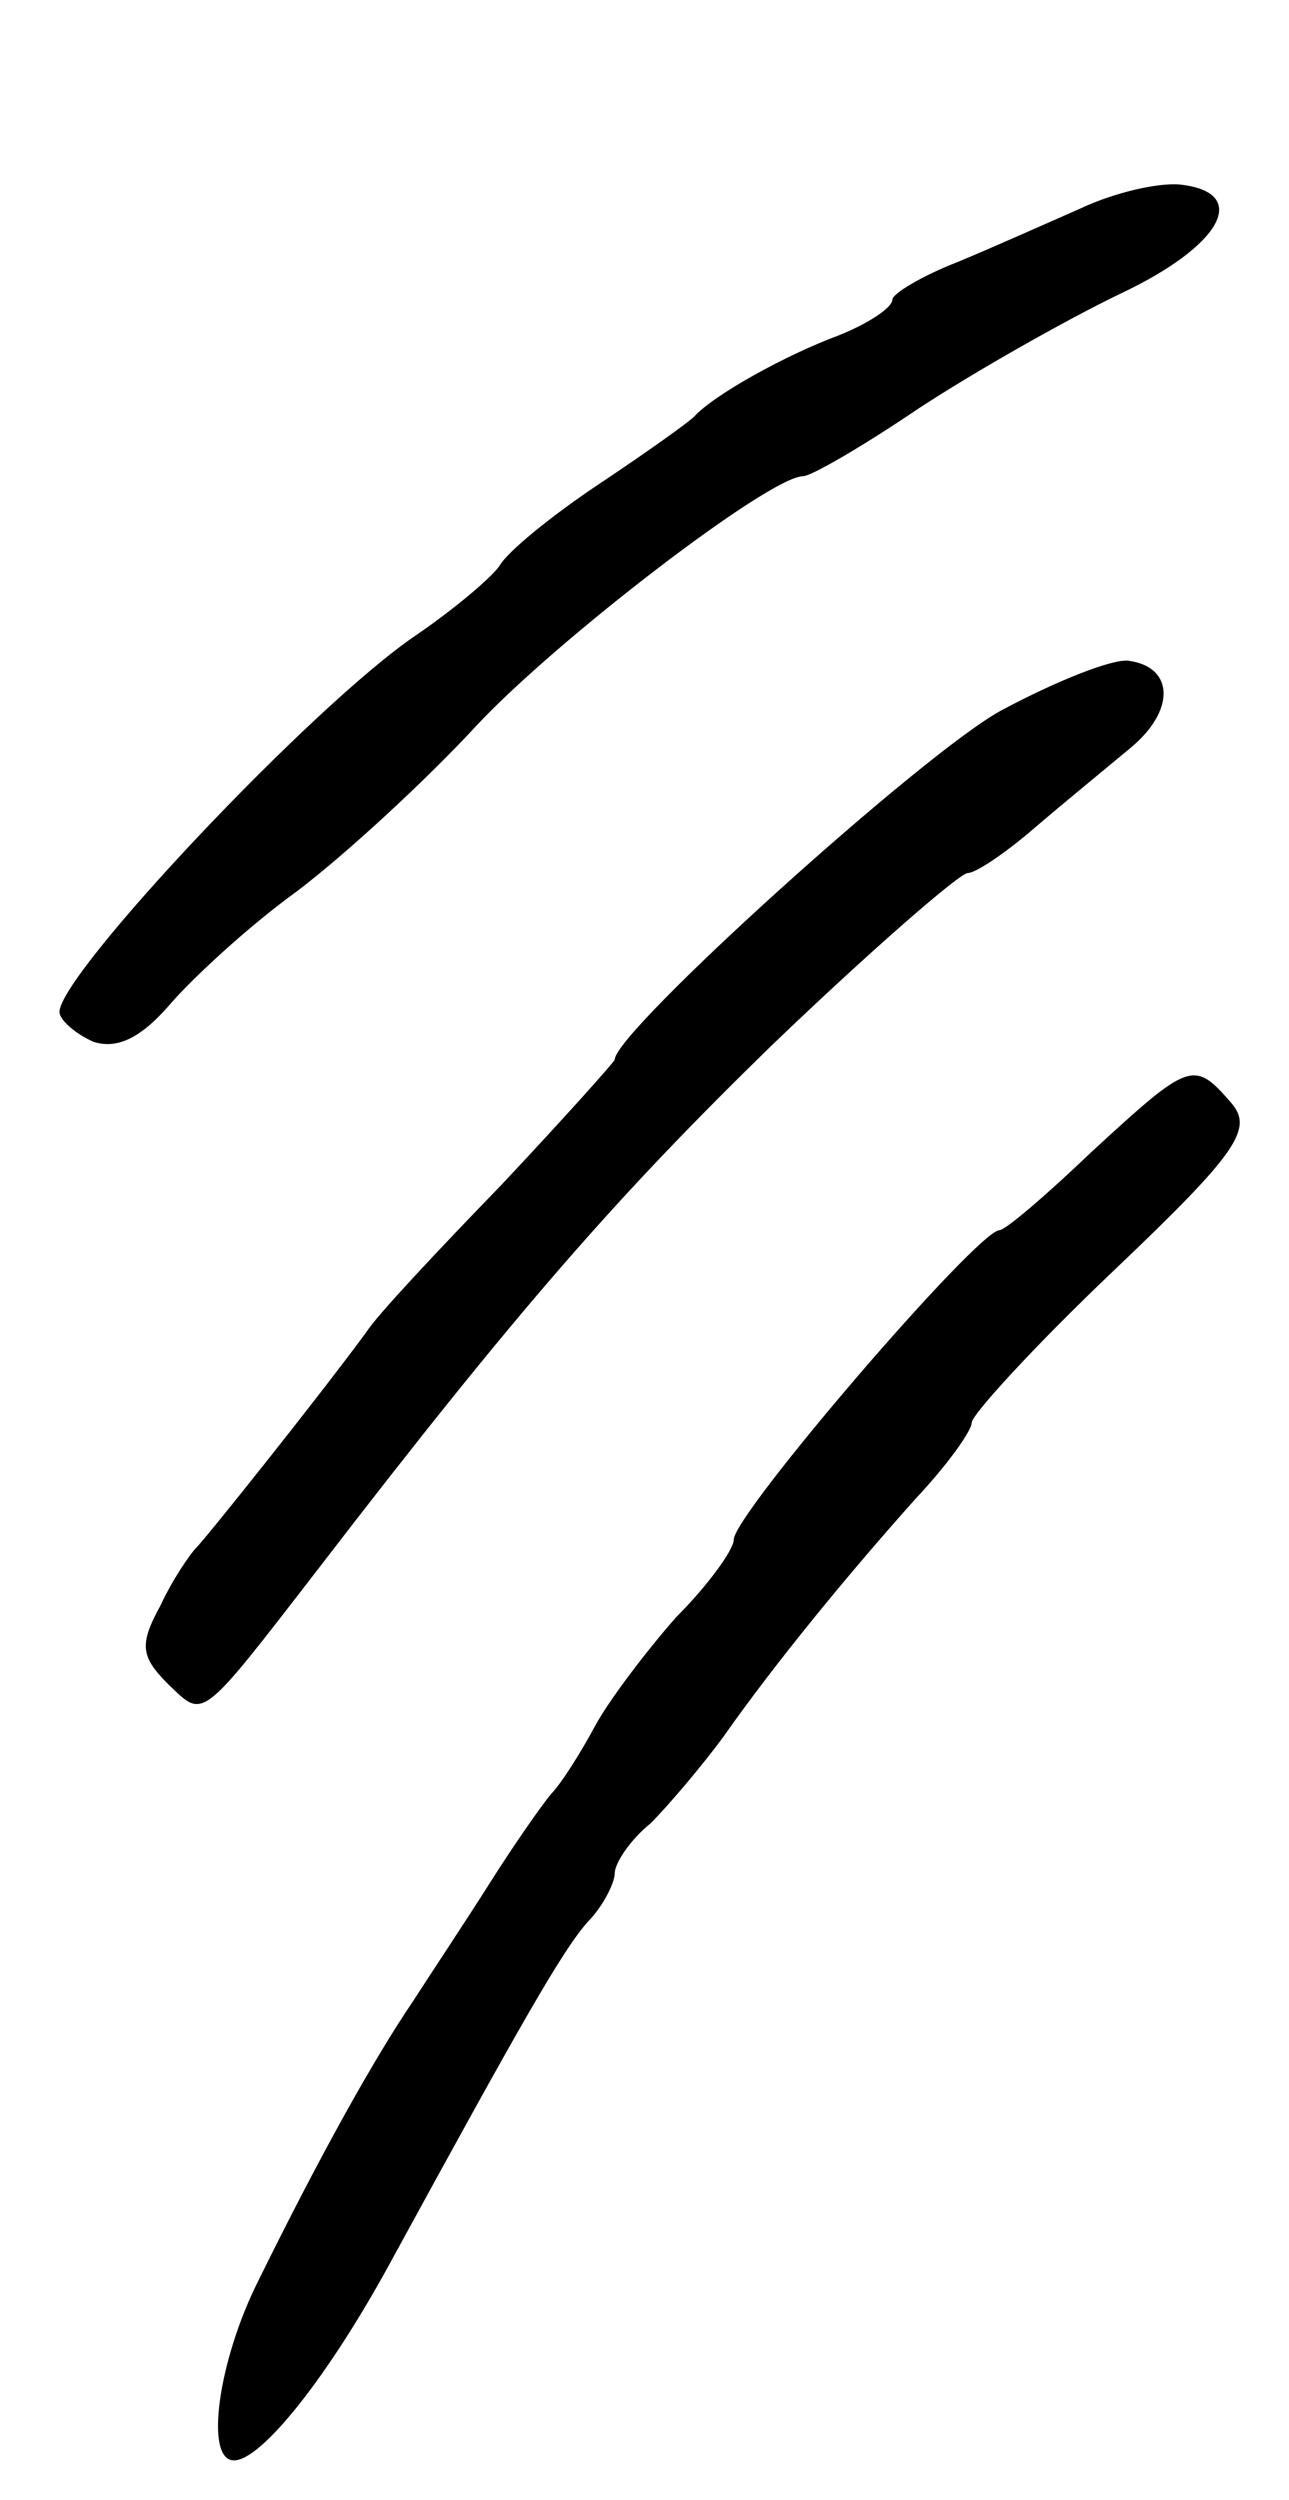 <svg version="1.0" xmlns="http://www.w3.org/2000/svg"
 width="65pt" height="126pt" viewBox="0 0 65 126"
 preserveAspectRatio="xMidYMid meet">
<g transform="translate(0,126) scale(0.1,-0.1)"
fill="#000000" stroke="none">
<path d="M545 1155 c-16 -7 -45 -20 -62 -27 -18 -7 -33 -16 -33 -19 0 -4 -12
-12 -27 -18 -27 -10 -63 -30 -73 -41 -3 -3 -24 -18 -48 -34 -24 -16 -46 -34
-50 -41 -4 -6 -23 -22 -42 -35 -52 -35 -180 -171 -180 -190 0 -4 8 -11 17 -15
12 -4 24 2 38 18 11 13 40 40 65 58 25 19 65 56 90 83 40 43 148 126 165 126
4 0 30 15 58 34 29 19 75 45 102 58 51 24 66 51 30 55 -11 1 -33 -4 -50 -12z"/>
<path d="M505 902 c-39 -21 -195 -162 -195 -176 0 -1 -26 -30 -57 -63 -32 -33
-63 -66 -68 -74 -25 -34 -81 -104 -86 -109 -3 -3 -12 -16 -18 -29 -11 -20 -10
-26 4 -40 18 -17 15 -20 76 59 100 130 150 187 228 263 50 48 95 87 99 87 4 0
19 10 34 23 14 12 36 30 48 40 23 19 22 41 -1 44 -8 1 -36 -10 -64 -25z"/>
<path d="M551 680 c-23 -22 -44 -40 -47 -40 -11 0 -134 -143 -134 -156 0 -5
-13 -23 -29 -39 -15 -17 -34 -42 -41 -55 -7 -13 -17 -29 -22 -34 -5 -6 -19
-26 -31 -45 -12 -19 -30 -46 -39 -60 -19 -28 -46 -76 -78 -141 -20 -40 -27
-90 -12 -90 14 0 48 43 79 100 65 119 86 156 99 171 8 8 14 20 14 25 0 5 8 17
18 25 9 9 26 29 37 44 26 37 63 82 97 120 16 17 28 34 28 38 0 4 32 39 72 77
62 59 70 71 59 84 -19 22 -21 21 -70 -24z"/>
</g>
</svg>
